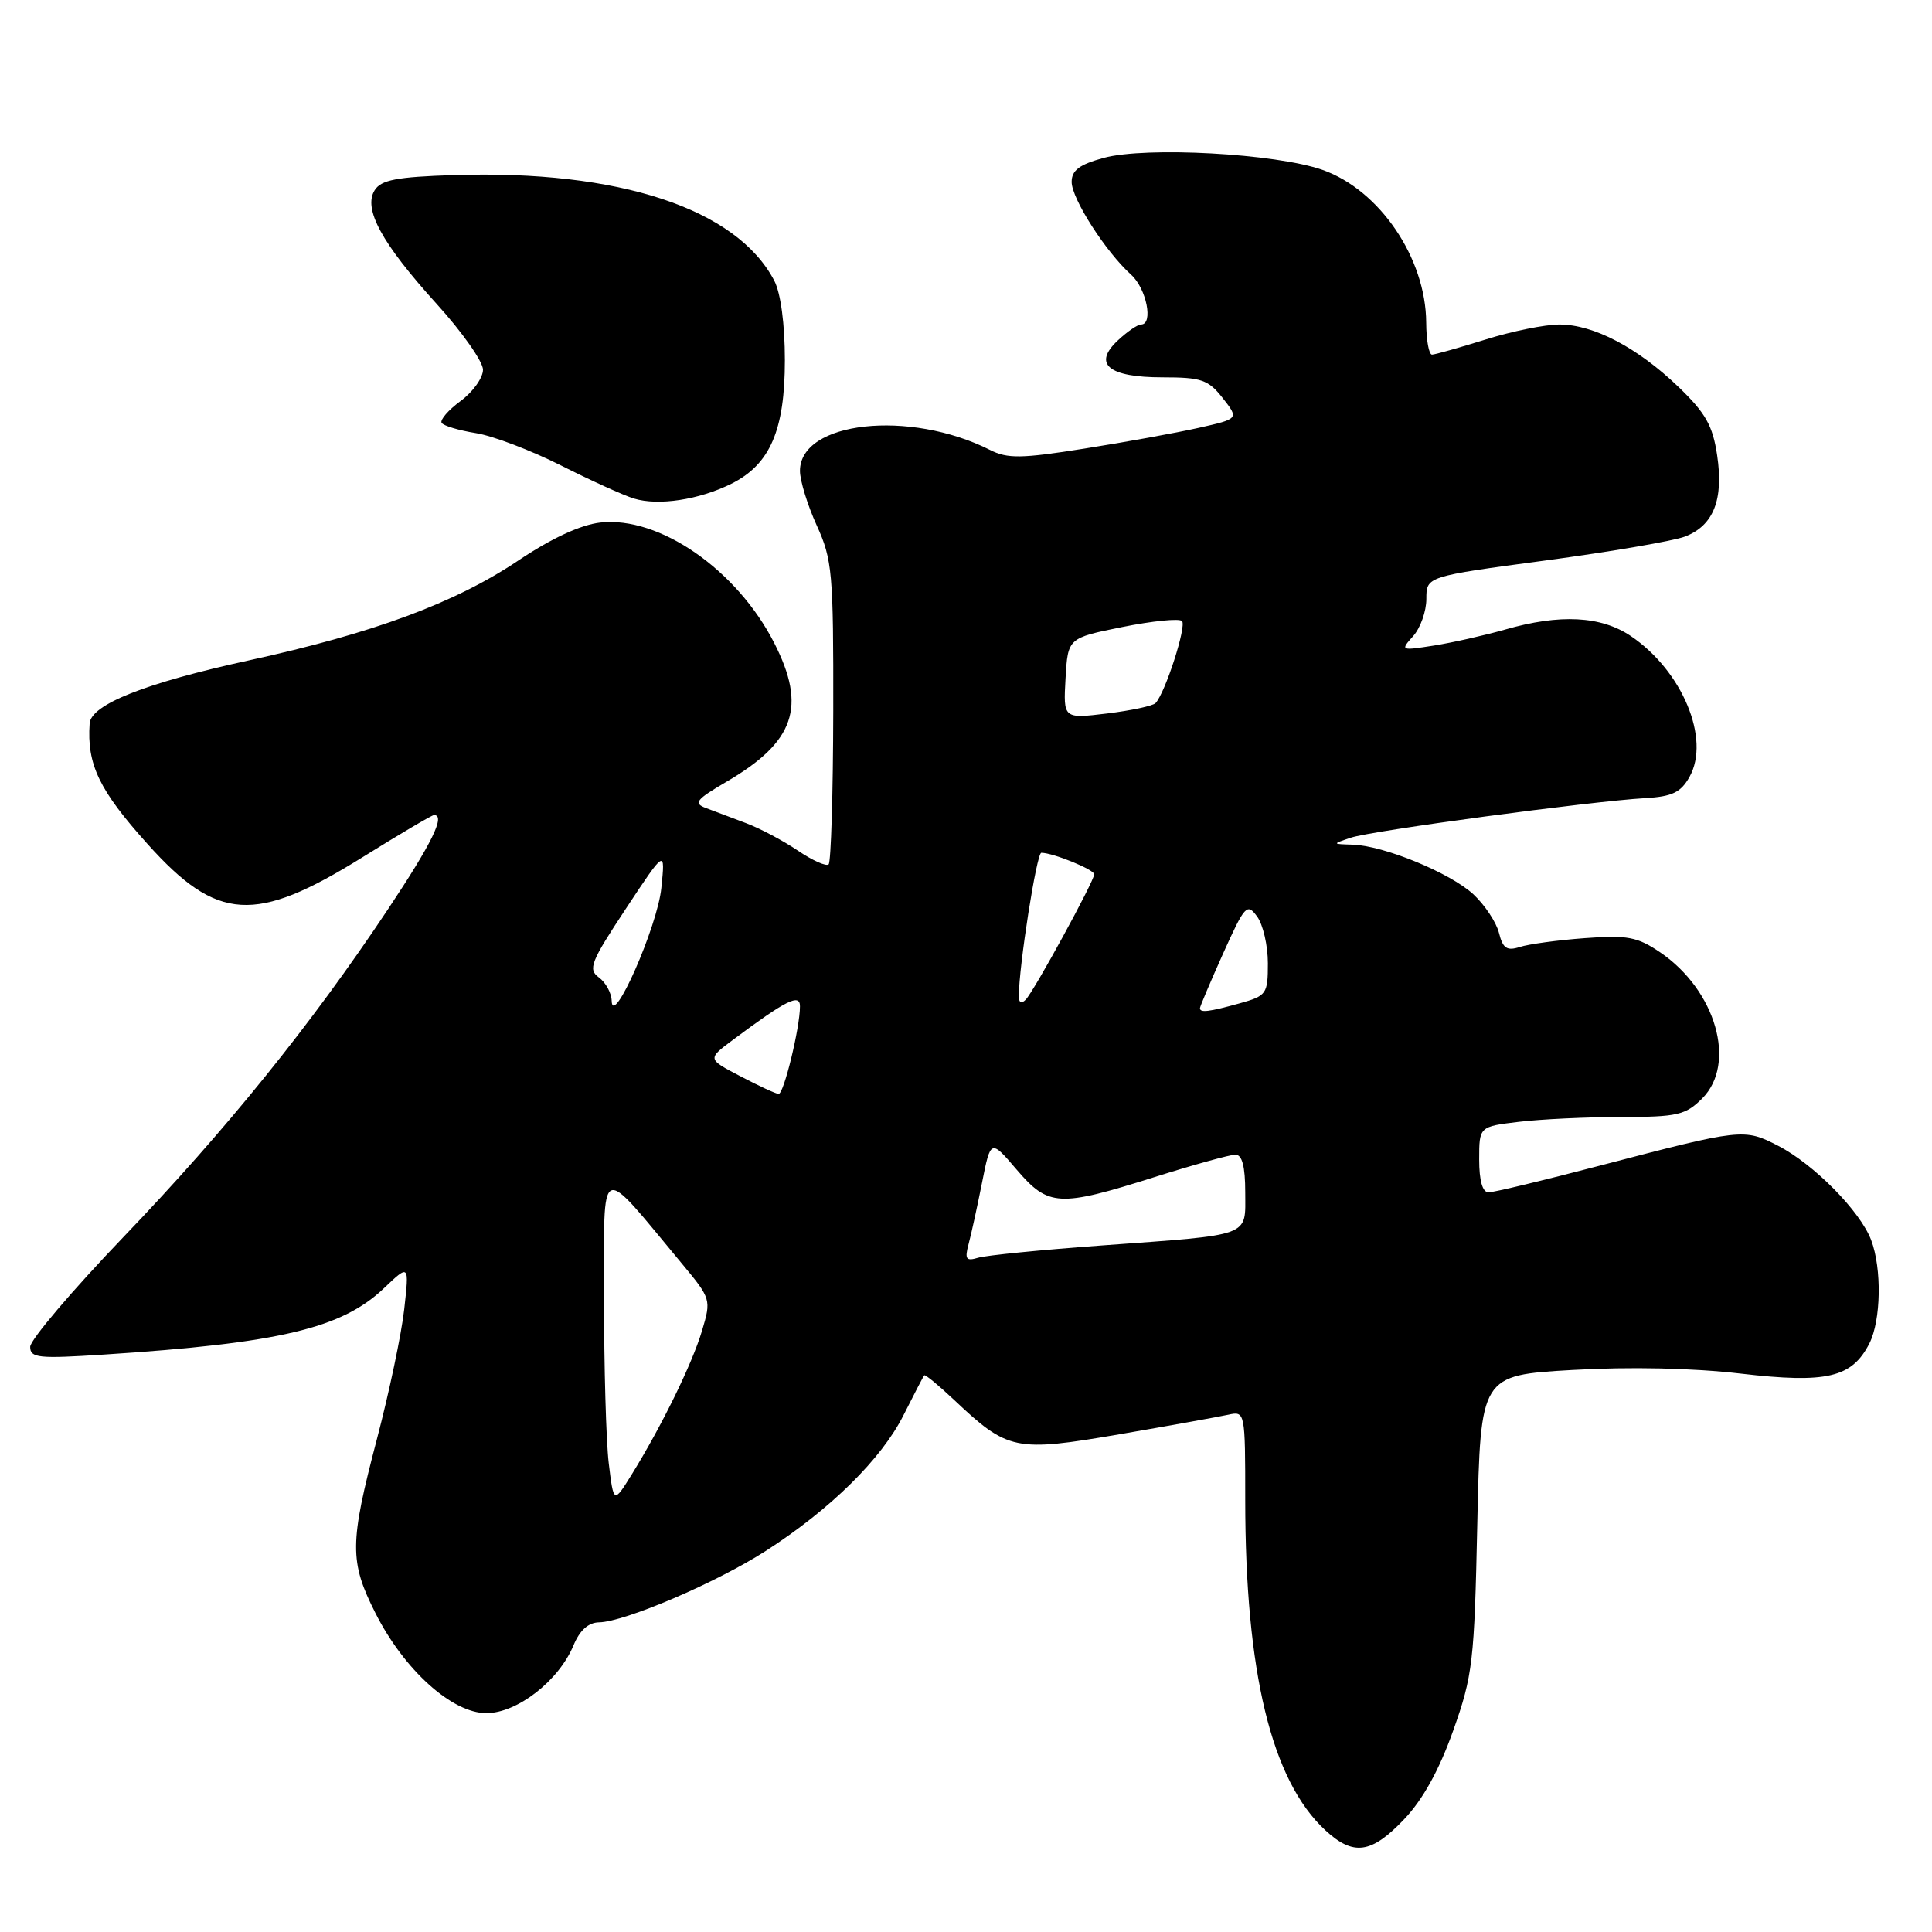 <?xml version="1.0" encoding="UTF-8" standalone="no"?>
<!DOCTYPE svg PUBLIC "-//W3C//DTD SVG 1.1//EN" "http://www.w3.org/Graphics/SVG/1.1/DTD/svg11.dtd" >
<svg xmlns="http://www.w3.org/2000/svg" xmlns:xlink="http://www.w3.org/1999/xlink" version="1.1" viewBox="0 0 256 256">
 <g >
 <path fill="currentColor"
d=" M 186.04 241.08 C 188.53 238.47 190.69 234.56 192.55 229.33 C 195.15 222.01 195.36 220.22 195.75 201.87 C 196.18 182.23 196.18 182.23 208.34 181.53 C 215.95 181.09 224.30 181.27 230.66 182.01 C 242.07 183.34 245.40 182.55 247.71 178.00 C 249.25 174.94 249.37 168.11 247.94 164.32 C 246.50 160.50 240.36 154.27 235.61 151.82 C 231.10 149.50 230.83 149.53 212.00 154.45 C 204.57 156.40 197.94 157.99 197.25 157.99 C 196.44 158.00 196.00 156.46 196.00 153.64 C 196.00 149.28 196.00 149.28 201.25 148.65 C 204.14 148.30 210.23 148.01 214.80 148.01 C 222.26 148.00 223.34 147.76 225.55 145.55 C 230.16 140.93 227.37 131.21 219.98 126.19 C 216.96 124.14 215.65 123.89 210.00 124.31 C 206.43 124.57 202.55 125.10 201.38 125.48 C 199.67 126.03 199.13 125.67 198.62 123.61 C 198.27 122.21 196.74 119.91 195.24 118.51 C 192.18 115.67 183.36 112.04 179.21 111.92 C 176.50 111.84 176.50 111.84 179.00 111.00 C 181.71 110.08 210.71 106.18 217.97 105.76 C 221.58 105.55 222.71 105.01 223.87 102.94 C 226.68 97.91 222.91 88.88 216.08 84.27 C 212.12 81.61 206.70 81.33 199.43 83.42 C 196.72 84.19 192.47 85.15 190.00 85.54 C 185.59 86.23 185.53 86.21 187.25 84.29 C 188.21 83.22 189.00 81.00 189.00 79.36 C 189.00 76.38 189.00 76.38 204.75 74.27 C 213.41 73.11 221.74 71.68 223.26 71.10 C 227.05 69.65 228.41 66.21 227.53 60.33 C 226.95 56.40 226.00 54.72 222.41 51.27 C 216.97 46.05 211.16 43.00 206.63 43.00 C 204.73 43.00 200.33 43.89 196.84 44.99 C 193.35 46.08 190.16 46.98 189.75 46.99 C 189.34 46.99 188.99 45.09 188.98 42.75 C 188.93 34.19 182.81 25.18 175.24 22.51 C 169.06 20.34 151.85 19.40 146.25 20.92 C 143.02 21.80 142.00 22.57 142.00 24.11 C 142.00 26.33 146.52 33.38 149.88 36.40 C 151.92 38.24 152.86 43.00 151.19 43.00 C 150.74 43.00 149.37 43.94 148.14 45.09 C 144.75 48.24 146.86 50.00 154.05 50.00 C 159.19 50.00 160.10 50.31 162.01 52.74 C 164.17 55.49 164.17 55.49 158.84 56.69 C 155.90 57.35 149.09 58.59 143.70 59.44 C 135.35 60.77 133.49 60.79 131.20 59.63 C 120.51 54.23 106.00 55.82 106.00 62.40 C 106.00 63.69 107.00 66.94 108.22 69.62 C 110.29 74.15 110.44 75.92 110.41 94.23 C 110.39 105.09 110.11 114.22 109.80 114.53 C 109.49 114.84 107.65 114.02 105.72 112.71 C 103.78 111.40 100.69 109.76 98.85 109.07 C 97.01 108.38 94.62 107.48 93.54 107.07 C 91.84 106.43 92.21 105.96 96.29 103.57 C 105.31 98.29 106.90 93.66 102.60 85.22 C 97.65 75.49 87.36 68.36 79.53 69.24 C 76.93 69.54 73.06 71.33 68.65 74.29 C 60.28 79.90 49.48 83.90 33.00 87.50 C 19.24 90.50 12.06 93.35 11.88 95.86 C 11.50 101.30 13.14 104.71 19.56 111.85 C 28.78 122.12 33.81 122.43 47.97 113.63 C 52.95 110.53 57.24 108.00 57.51 108.00 C 59.07 108.00 57.25 111.71 51.37 120.54 C 41.22 135.78 29.95 149.74 16.35 163.92 C 9.56 171.00 4.00 177.55 4.00 178.46 C 4.00 179.94 5.08 180.05 13.75 179.49 C 37.01 177.98 45.27 176.03 50.86 170.71 C 54.23 167.50 54.23 167.50 53.56 173.50 C 53.19 176.80 51.56 184.54 49.94 190.70 C 46.31 204.52 46.29 206.90 49.75 213.75 C 53.55 221.27 59.90 227.00 64.44 227.00 C 68.54 227.00 74.05 222.71 76.00 218.00 C 76.82 216.02 77.97 214.99 79.37 214.97 C 82.79 214.91 94.99 209.68 101.49 205.49 C 110.06 199.97 116.81 193.31 119.72 187.52 C 121.11 184.76 122.34 182.38 122.47 182.24 C 122.59 182.09 124.38 183.57 126.44 185.51 C 133.55 192.22 134.53 192.42 148.34 190.05 C 155.03 188.90 161.51 187.73 162.75 187.46 C 164.98 186.97 165.00 187.04 165.00 198.76 C 165.00 221.56 168.47 235.90 175.59 242.50 C 179.33 245.96 181.70 245.64 186.04 241.08 Z  M 96.91 64.10 C 102.04 61.54 104.00 57.01 104.00 47.72 C 104.00 42.95 103.45 38.85 102.60 37.20 C 97.62 27.64 82.00 22.49 60.11 23.20 C 52.58 23.44 50.50 23.84 49.65 25.20 C 48.09 27.67 50.57 32.22 57.86 40.27 C 61.24 43.99 64.00 47.92 64.00 48.99 C 64.00 50.06 62.67 51.93 61.04 53.13 C 59.41 54.33 58.28 55.64 58.52 56.03 C 58.76 56.42 60.80 57.03 63.05 57.39 C 65.30 57.75 70.37 59.68 74.32 61.67 C 78.27 63.66 82.62 65.64 84.00 66.06 C 87.24 67.05 92.62 66.23 96.91 64.10 Z  M 80.66 193.87 C 80.31 190.92 80.03 181.07 80.04 172.00 C 80.06 153.54 79.13 153.95 90.39 167.48 C 94.22 172.09 94.25 172.21 93.02 176.33 C 91.70 180.75 87.68 188.95 83.71 195.37 C 81.31 199.24 81.31 199.24 80.66 193.87 Z  M 128.34 164.86 C 128.69 163.56 129.49 159.90 130.12 156.73 C 131.27 150.95 131.27 150.95 134.71 154.98 C 138.93 159.90 140.30 159.97 152.95 155.98 C 158.15 154.34 162.99 153.00 163.70 153.00 C 164.59 153.00 165.00 154.56 165.00 157.98 C 165.00 163.96 166.08 163.56 146.00 165.03 C 138.03 165.61 130.65 166.34 129.60 166.66 C 128.01 167.14 127.81 166.85 128.34 164.86 Z  M 98.11 142.61 C 93.72 140.32 93.72 140.32 97.11 137.79 C 104.19 132.51 106.00 131.61 106.00 133.34 C 106.00 136.17 103.85 145.00 103.17 144.95 C 102.80 144.93 100.52 143.88 98.11 142.61 Z  M 81.05 132.61 C 81.02 131.57 80.26 130.18 79.36 129.52 C 77.88 128.44 78.26 127.48 82.93 120.41 C 88.16 112.50 88.16 112.50 87.63 117.67 C 87.12 122.76 81.14 136.33 81.05 132.61 Z  M 159.00 133.59 C 159.00 133.37 160.38 130.11 162.07 126.34 C 164.95 119.95 165.24 119.63 166.57 121.44 C 167.36 122.51 168.00 125.30 168.00 127.64 C 168.00 131.72 167.83 131.95 164.25 132.95 C 160.18 134.08 159.00 134.22 159.00 133.59 Z  M 135.00 132.02 C 135.00 128.06 137.36 113.00 137.98 113.00 C 139.52 113.00 145.00 115.23 144.99 115.85 C 144.97 116.77 137.03 131.30 135.92 132.45 C 135.35 133.04 135.00 132.88 135.00 132.02 Z  M 141.19 89.89 C 141.50 84.54 141.50 84.54 148.73 83.08 C 152.70 82.28 156.26 81.92 156.62 82.29 C 157.26 82.93 154.41 91.78 153.12 93.16 C 152.78 93.53 149.89 94.15 146.69 94.54 C 140.89 95.24 140.89 95.24 141.19 89.89 Z "/>
</g>
</svg>
